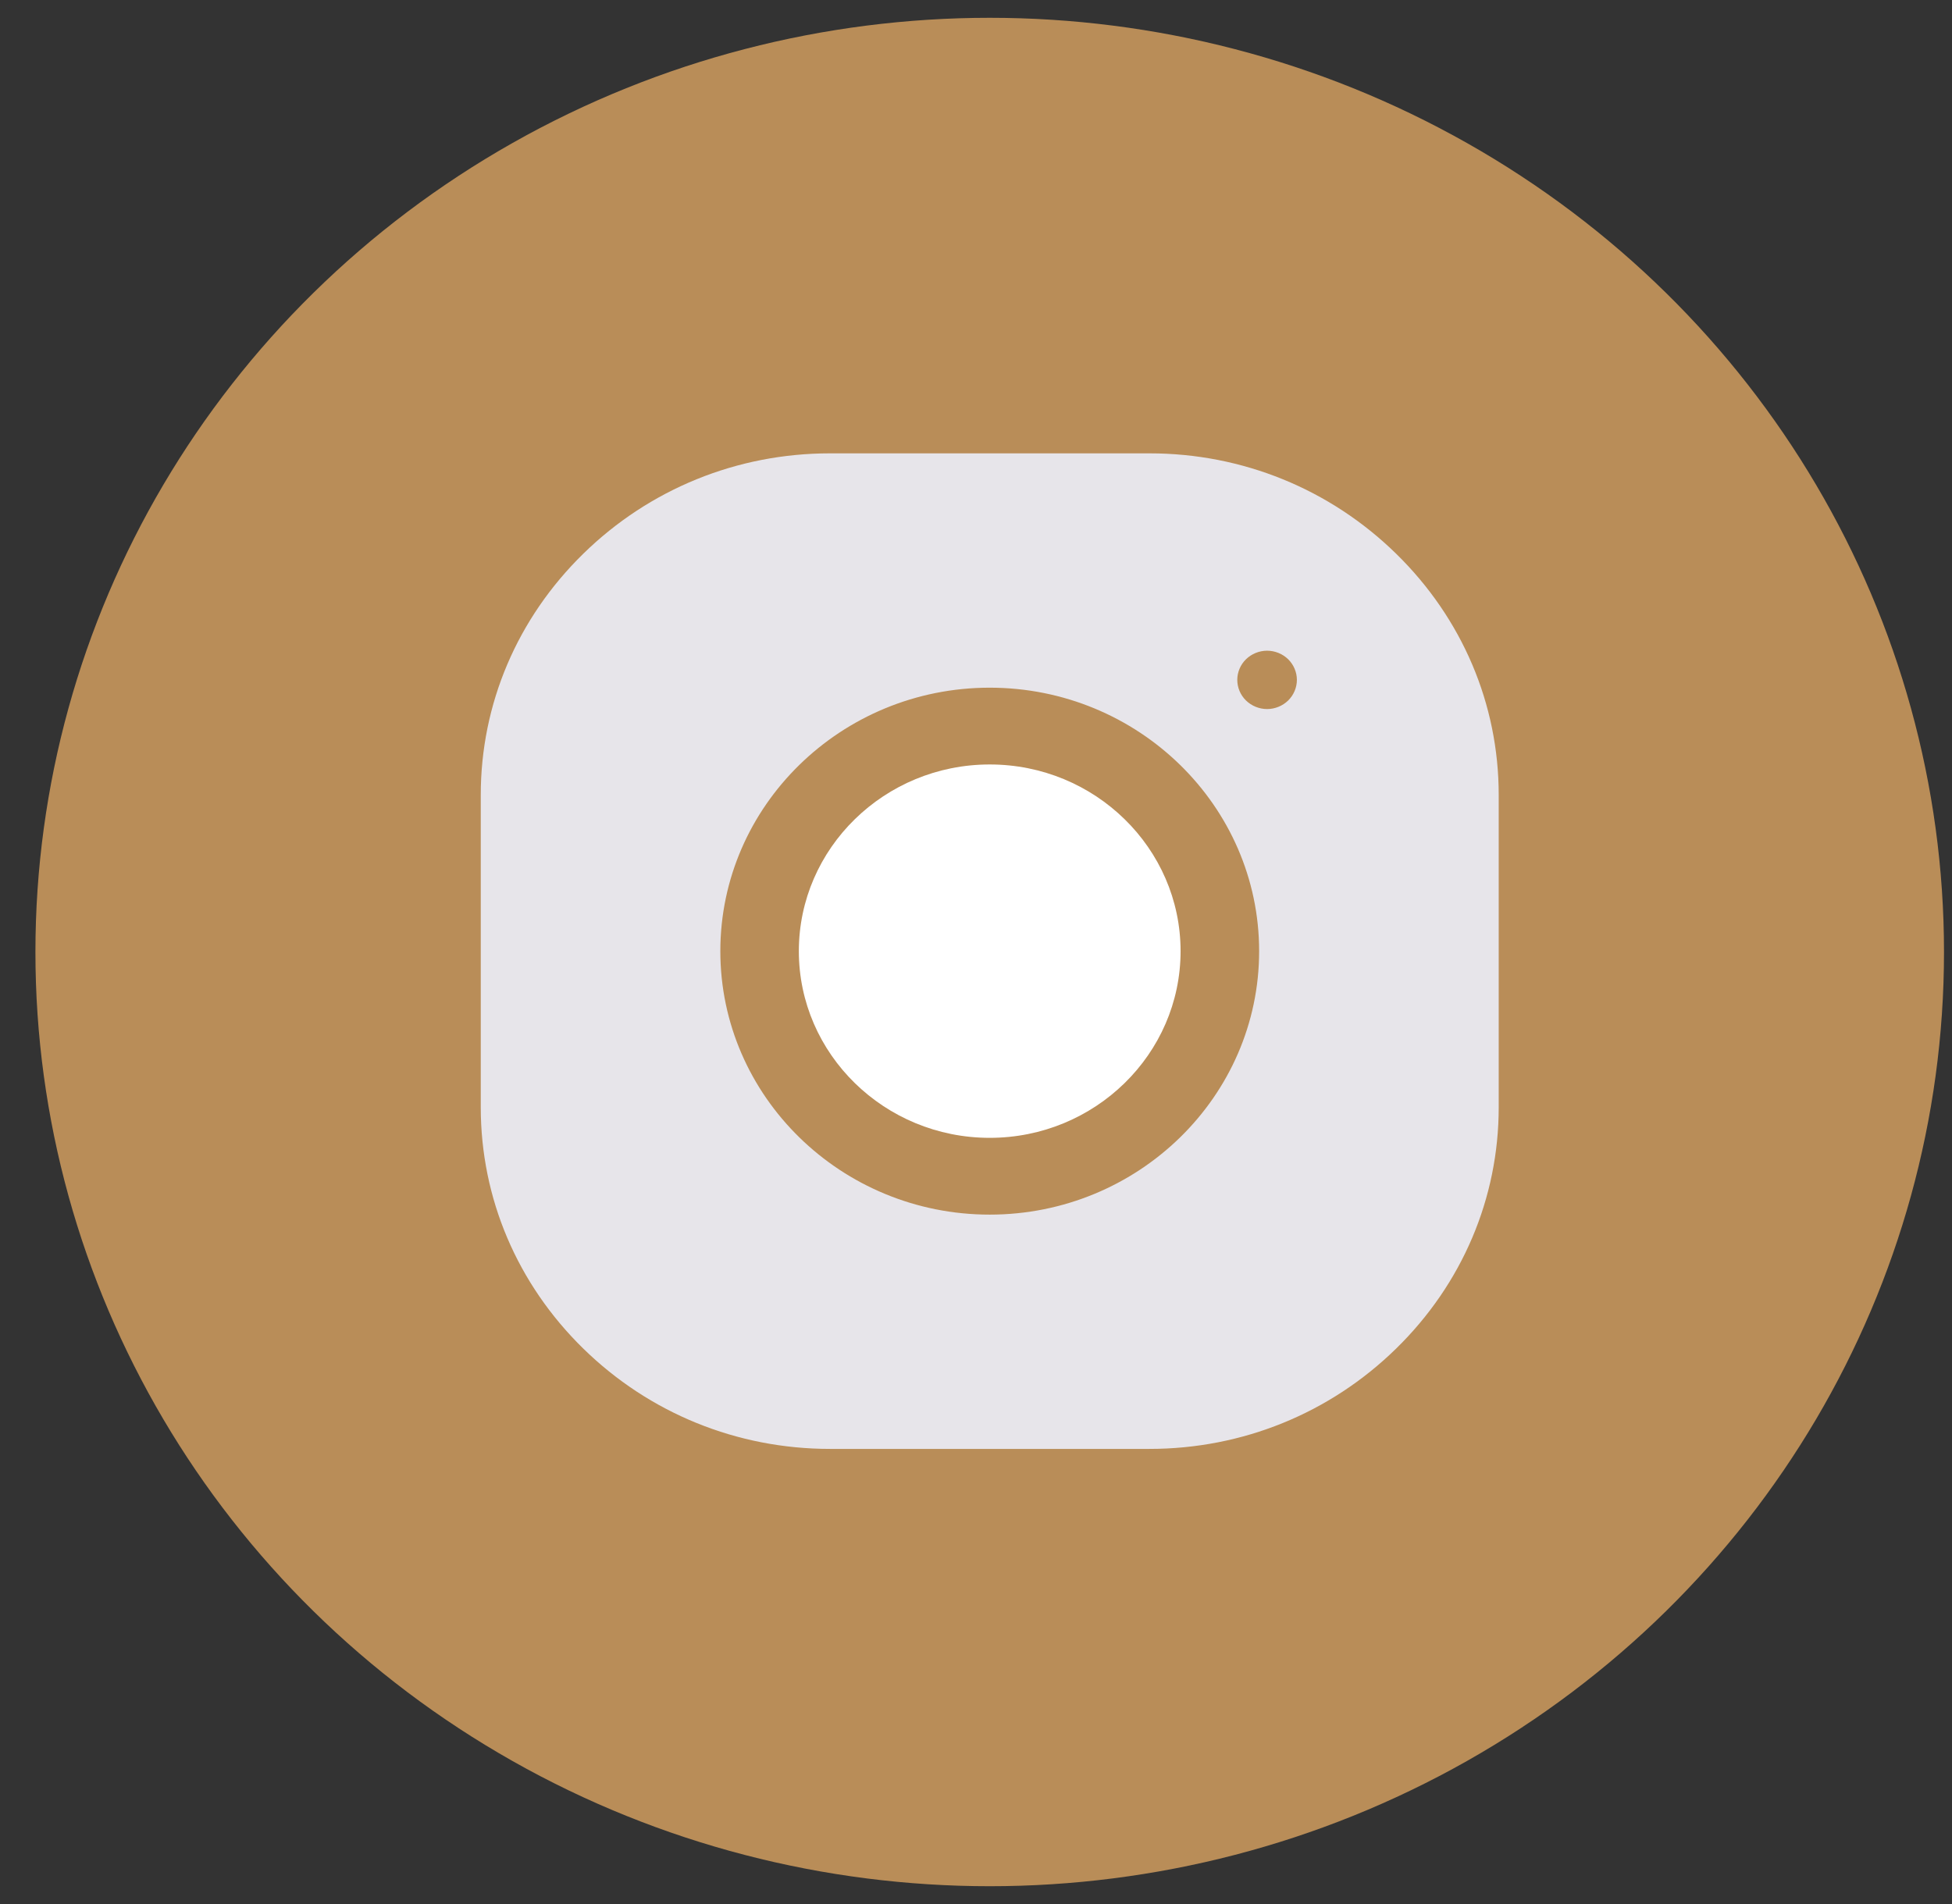 <svg width="41" height="40" viewBox="0 0 41 40" fill="none" xmlns="http://www.w3.org/2000/svg">
<rect x="0" y="0" width="41" height="40" fill="#333333" stroke="none"/>
<ellipse cx="20.788" cy="20" rx="20.044" ry="19.626" fill="#B98D58"/>
<g clip-path="url(#clip0_406_599)">
<path d="M20.788 16.06C18.578 16.06 16.779 17.82 16.779 19.982C16.779 22.144 18.578 23.904 20.788 23.904C22.999 23.904 24.797 22.144 24.797 19.982C24.797 17.82 22.999 16.06 20.788 16.06Z" fill="white"/>
<path d="M29.324 11.632C27.935 10.273 26.095 9.524 24.143 9.524H17.433C15.482 9.524 13.641 10.273 12.252 11.632C10.863 12.991 10.098 14.791 10.098 16.7V23.263C10.098 25.173 10.863 26.973 12.252 28.332C13.641 29.691 15.482 30.439 17.433 30.439H24.143C26.095 30.439 27.935 29.691 29.324 28.332C30.713 26.973 31.479 25.173 31.479 23.263V16.7C31.479 14.791 30.713 12.991 29.324 11.632ZM20.788 25.517C17.668 25.517 15.13 23.034 15.13 19.982C15.13 16.93 17.668 14.447 20.788 14.447C23.908 14.447 26.447 16.93 26.447 19.982C26.447 23.034 23.908 25.517 20.788 25.517ZM27.057 14.716C26.94 14.83 26.779 14.896 26.614 14.896C26.449 14.896 26.288 14.83 26.171 14.716C26.054 14.602 25.988 14.444 25.988 14.283C25.988 14.122 26.054 13.964 26.171 13.85C26.288 13.736 26.449 13.67 26.614 13.67C26.779 13.67 26.94 13.736 27.057 13.85C27.173 13.964 27.24 14.122 27.24 14.283C27.24 14.444 27.173 14.602 27.057 14.716Z" fill="#E7E5EA"/>
</g>
<defs>
<clipPath id="clip0_406_599">
<rect width="21.381" height="20.915" fill="white" transform="translate(10.098 9.524)"/>
</clipPath>
</defs>
</svg>
